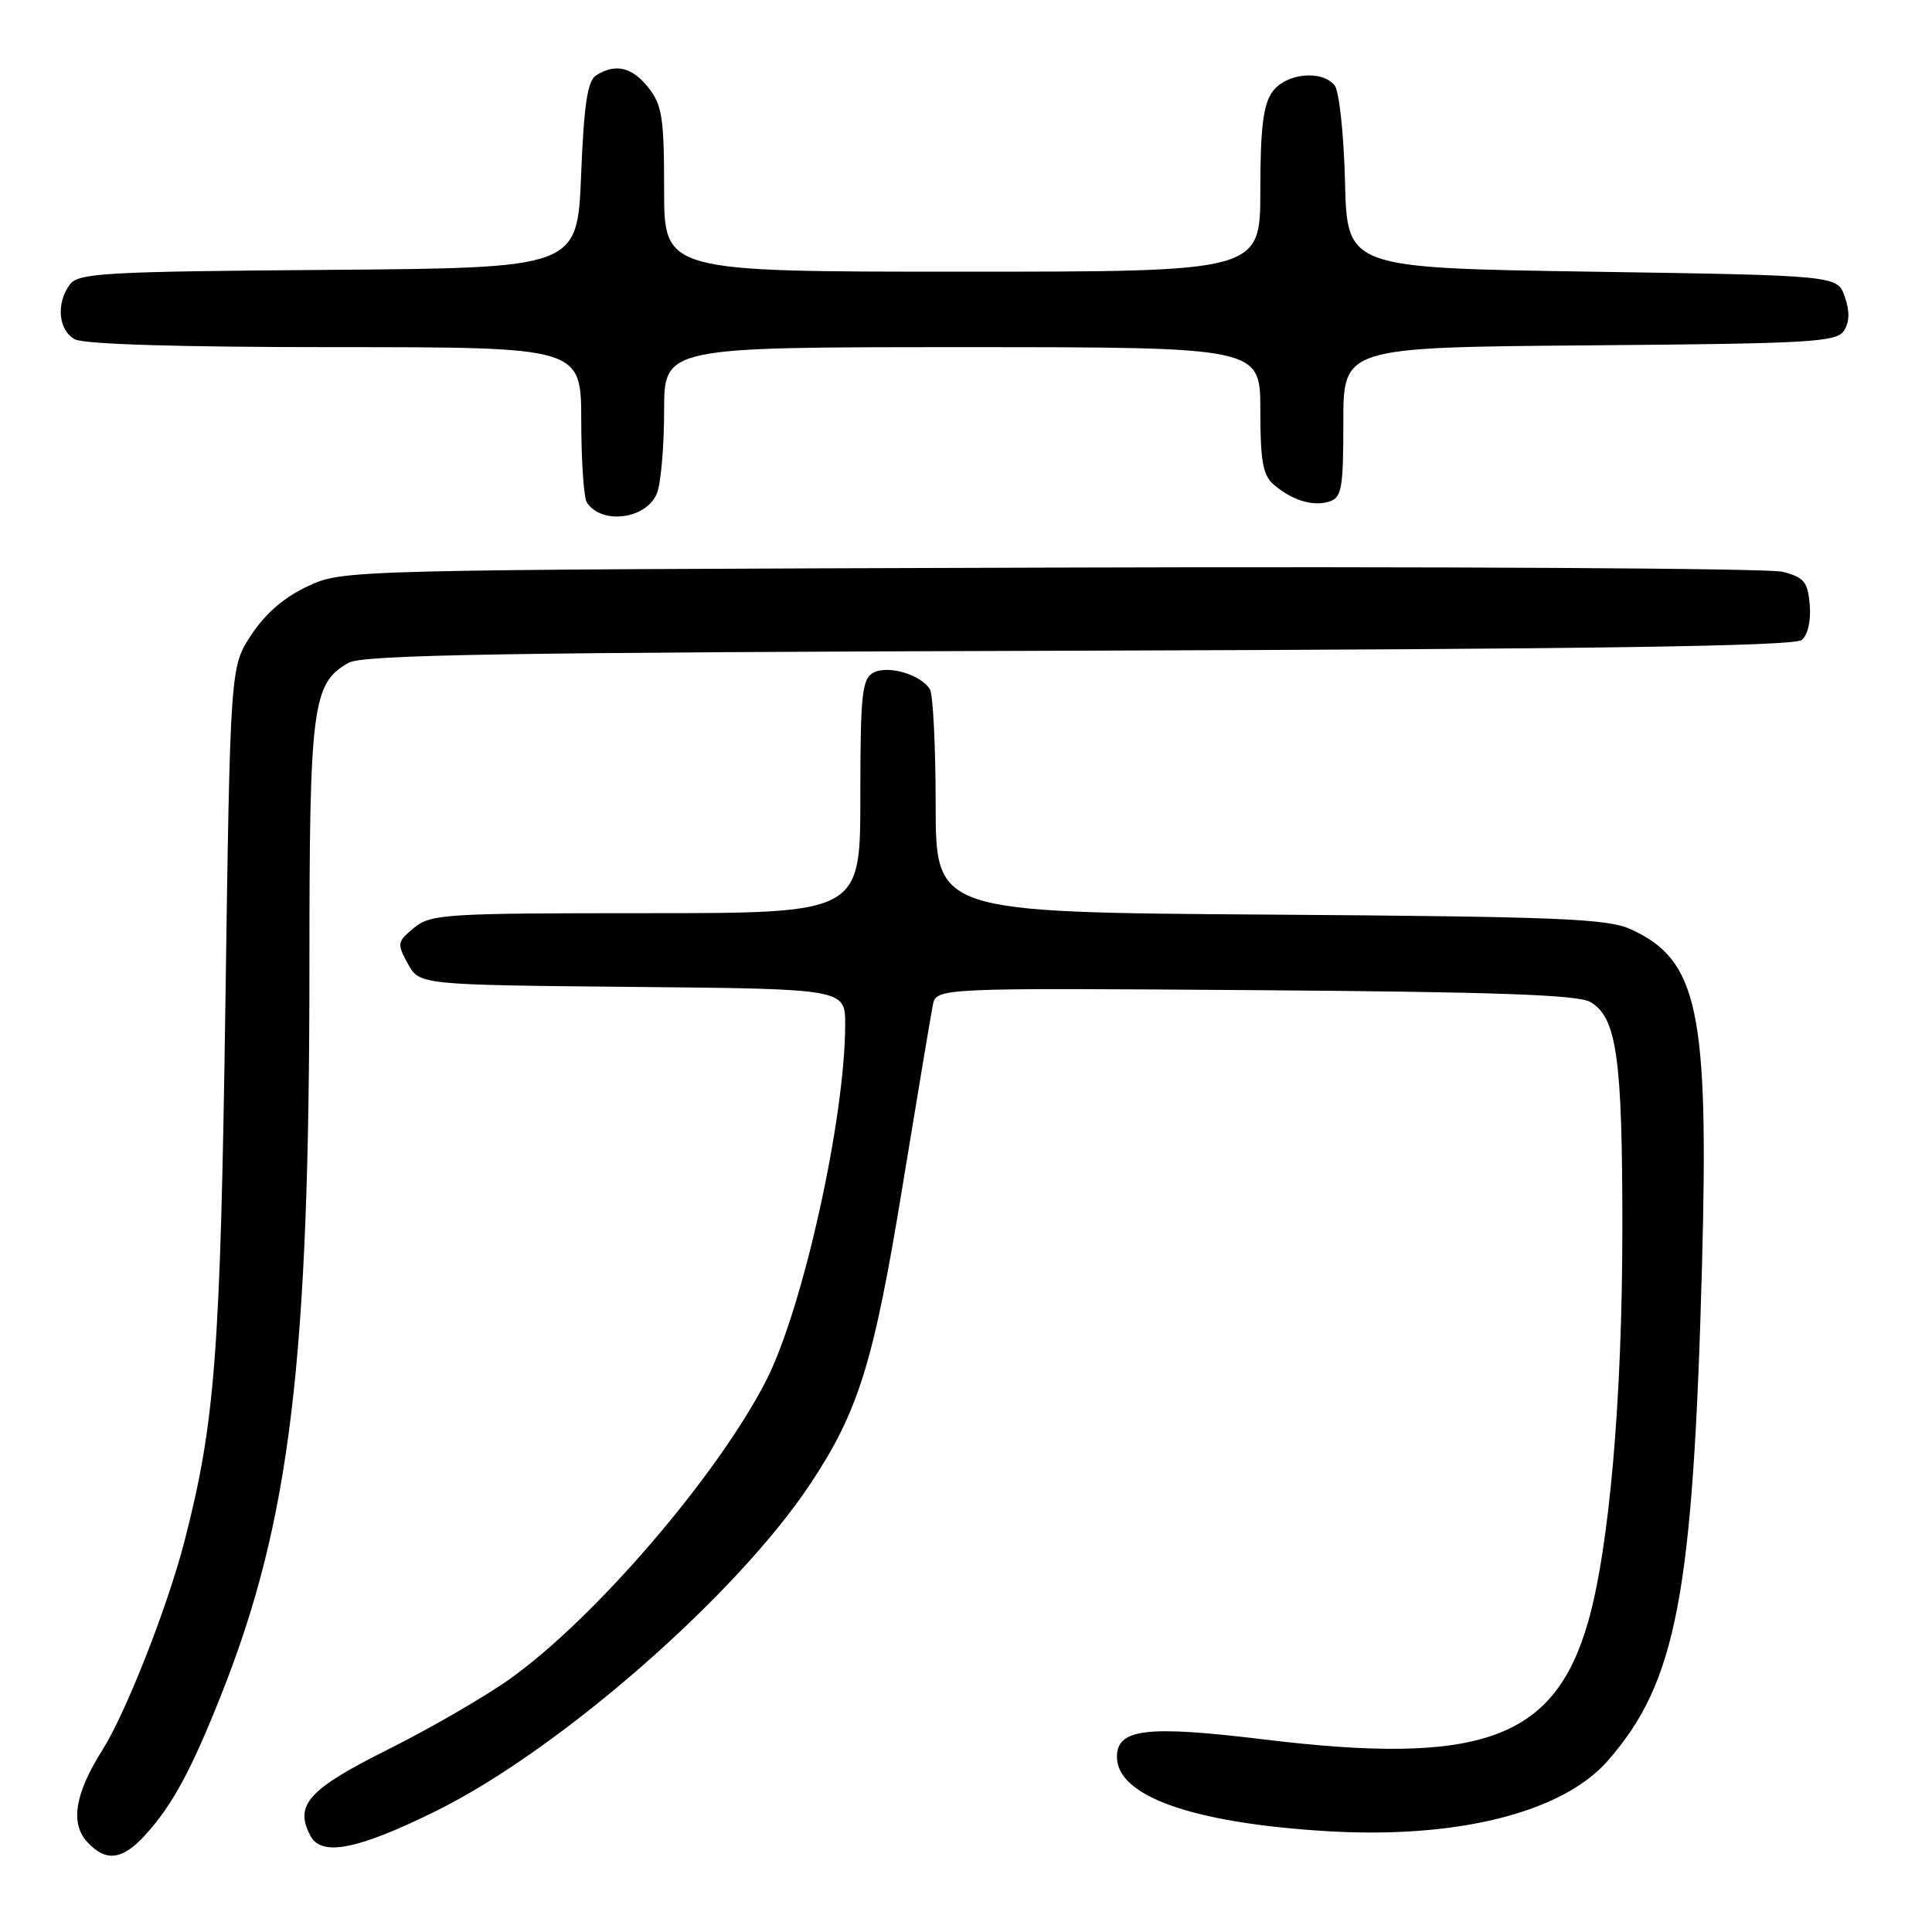 <?xml version="1.0" encoding="UTF-8" standalone="no"?>
<!DOCTYPE svg PUBLIC "-//W3C//DTD SVG 1.1//EN" "http://www.w3.org/Graphics/SVG/1.1/DTD/svg11.dtd" >
<svg xmlns="http://www.w3.org/2000/svg" xmlns:xlink="http://www.w3.org/1999/xlink" version="1.1" viewBox="0 0 256 256">
 <g >
 <path fill="currentColor"
d=" M 19.15 243.25 C 22.81 239.27 25.30 234.68 29.36 224.45 C 38.46 201.46 41.00 180.42 41.00 127.91 C 41.00 93.51 41.38 90.56 46.17 87.83 C 48.05 86.75 66.58 86.45 142.94 86.22 C 211.31 86.01 237.75 85.62 238.74 84.80 C 239.55 84.13 239.98 82.23 239.80 80.14 C 239.54 77.09 239.06 76.50 236.19 75.76 C 234.38 75.30 190.73 75.05 139.19 75.21 C 45.58 75.50 45.50 75.50 40.82 77.66 C 37.72 79.09 35.19 81.26 33.32 84.09 C 30.50 88.35 30.50 88.35 29.86 133.42 C 29.20 179.44 28.50 188.52 24.43 204.28 C 22.19 212.94 16.67 226.99 13.55 231.92 C 9.94 237.64 9.29 241.55 11.52 244.03 C 13.97 246.73 16.16 246.50 19.15 243.25 Z  M 57.81 239.95 C 74.12 231.89 97.57 211.39 107.36 196.64 C 113.77 186.99 115.77 180.55 119.58 157.24 C 121.54 145.28 123.35 134.46 123.60 133.20 C 124.06 130.90 124.06 130.90 166.28 131.20 C 197.97 131.43 209.05 131.81 210.71 132.76 C 214.23 134.78 214.99 140.13 214.97 163.00 C 214.96 185.44 213.22 205.26 210.41 214.99 C 205.94 230.48 196.25 233.98 167.52 230.49 C 151.93 228.59 148.00 229.06 148.00 232.80 C 148.00 237.98 157.92 241.52 175.50 242.62 C 192.88 243.72 206.96 240.23 213.01 233.34 C 222.16 222.91 224.35 211.39 225.53 167.50 C 226.43 133.92 224.99 127.18 216.08 123.13 C 212.98 121.72 206.56 121.46 168.25 121.19 C 124.00 120.89 124.00 120.89 123.98 106.69 C 123.98 98.89 123.63 91.97 123.21 91.31 C 121.97 89.35 117.59 88.09 115.70 89.15 C 114.22 89.98 114.00 92.06 114.00 105.55 C 114.00 121.00 114.00 121.00 85.61 121.00 C 59.00 121.00 57.07 121.12 54.86 122.94 C 52.63 124.78 52.58 125.03 54.04 127.69 C 55.58 130.50 55.58 130.50 83.79 130.77 C 112.00 131.03 112.00 131.03 111.99 135.77 C 111.98 148.21 106.38 173.41 101.53 182.91 C 95.08 195.52 78.76 214.52 67.50 222.51 C 64.20 224.85 56.95 229.05 51.38 231.83 C 40.83 237.10 38.96 239.19 41.15 243.28 C 42.62 246.04 47.45 245.07 57.81 239.95 Z  M 87.07 65.30 C 87.58 63.97 88.00 59.07 88.00 54.43 C 88.00 46.00 88.00 46.00 127.50 46.00 C 167.00 46.00 167.00 46.00 167.00 54.35 C 167.00 61.05 167.34 62.98 168.75 64.19 C 171.21 66.30 173.96 67.15 176.14 66.46 C 177.79 65.93 178.00 64.74 178.00 55.95 C 178.00 46.03 178.00 46.03 210.64 45.76 C 240.08 45.53 243.39 45.33 244.35 43.80 C 245.08 42.65 245.11 41.21 244.44 39.30 C 243.45 36.50 243.45 36.50 210.98 36.00 C 178.50 35.50 178.50 35.50 178.22 24.06 C 178.06 17.73 177.45 12.04 176.84 11.31 C 175.09 9.19 170.31 9.72 168.56 12.22 C 167.38 13.90 167.00 17.09 167.00 25.22 C 167.00 36.00 167.00 36.00 127.50 36.00 C 88.00 36.00 88.00 36.00 88.00 25.13 C 88.00 15.66 87.74 13.93 85.93 11.63 C 83.77 8.89 81.56 8.36 79.00 9.98 C 77.85 10.70 77.38 13.77 77.00 23.21 C 76.50 35.50 76.50 35.50 43.50 35.76 C 13.90 35.98 10.37 36.18 9.25 37.70 C 7.40 40.20 7.73 43.79 9.93 44.96 C 11.15 45.62 23.90 46.00 44.43 46.00 C 77.00 46.00 77.00 46.00 77.02 55.75 C 77.02 61.11 77.36 66.00 77.77 66.60 C 79.77 69.60 85.76 68.77 87.07 65.30 Z "/>
</g>
</svg>